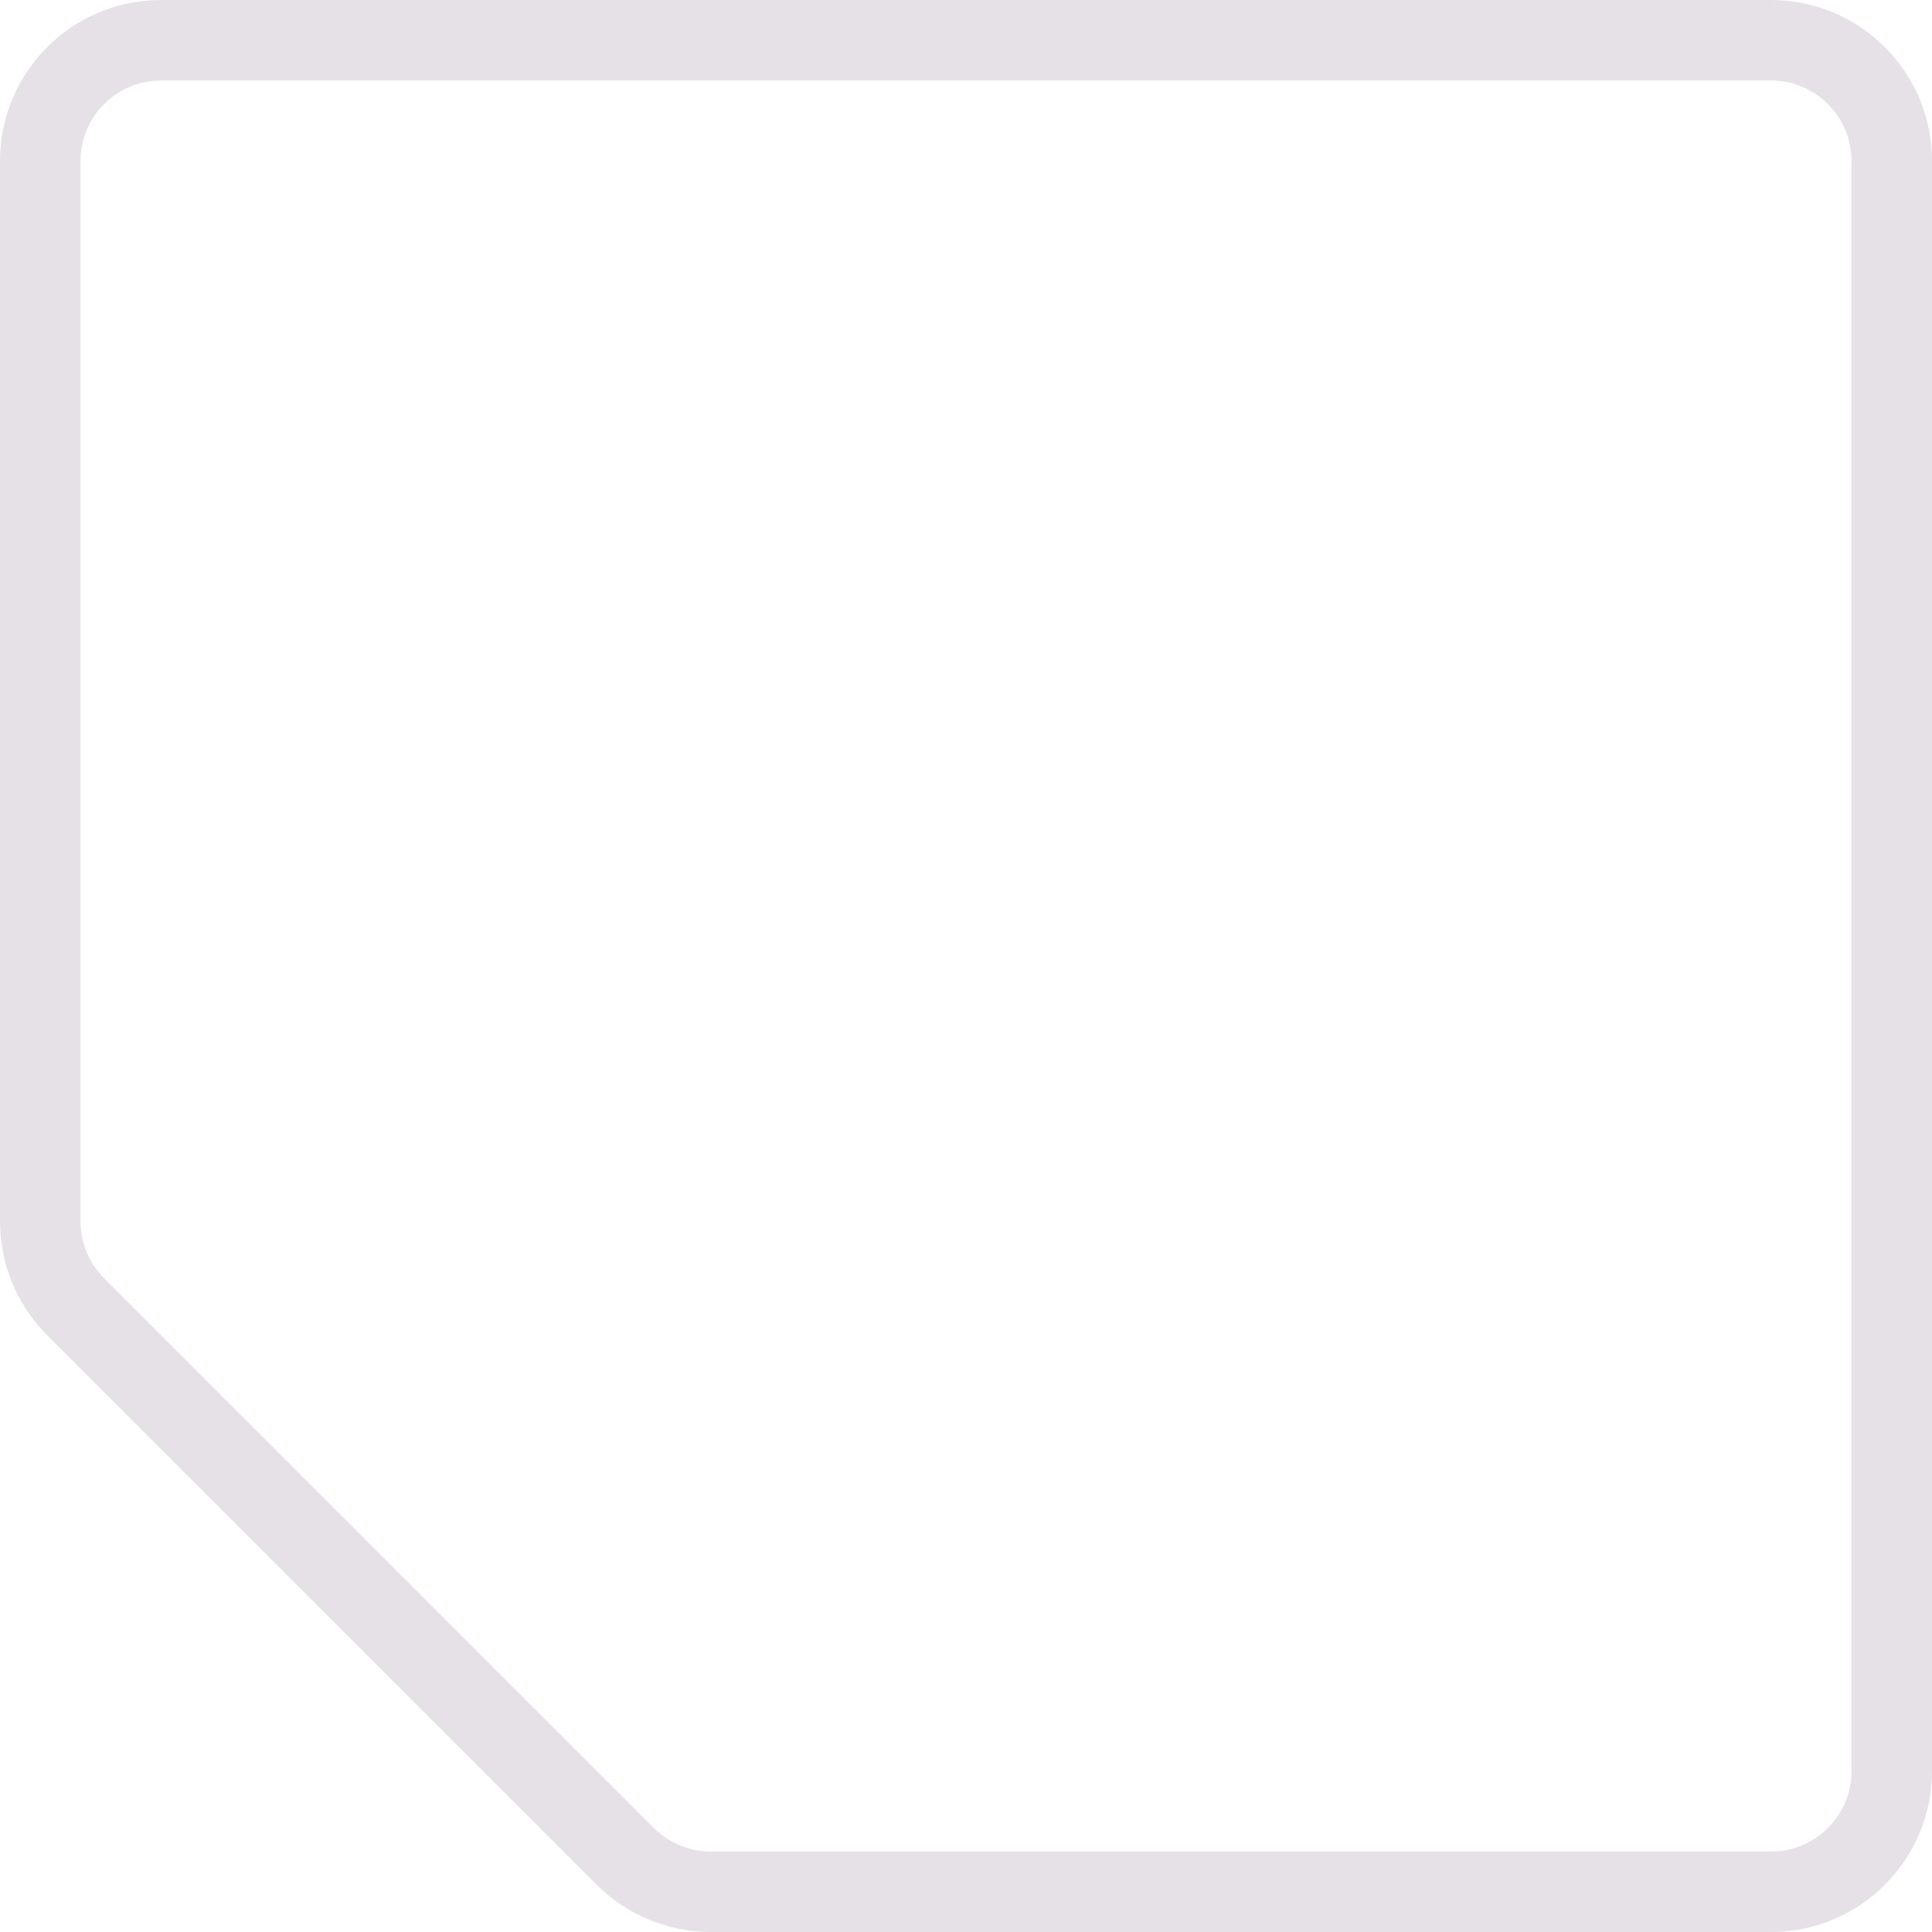 <svg width="24" height="24" viewBox="0 0 24 24" fill="none" xmlns="http://www.w3.org/2000/svg"><path d="M0.5 2C0.5 1.172 1.172 0.5 2 0.5H22C22.828 0.5 23.5 1.172 23.5 2V22C23.5 22.828 22.828 23.5 22 23.5H8.828C8.431 23.5 8.049 23.342 7.768 23.061L0.939 16.232C0.658 15.951 0.5 15.569 0.5 15.172V2Z" stroke="#e5e1e6"></path></svg>